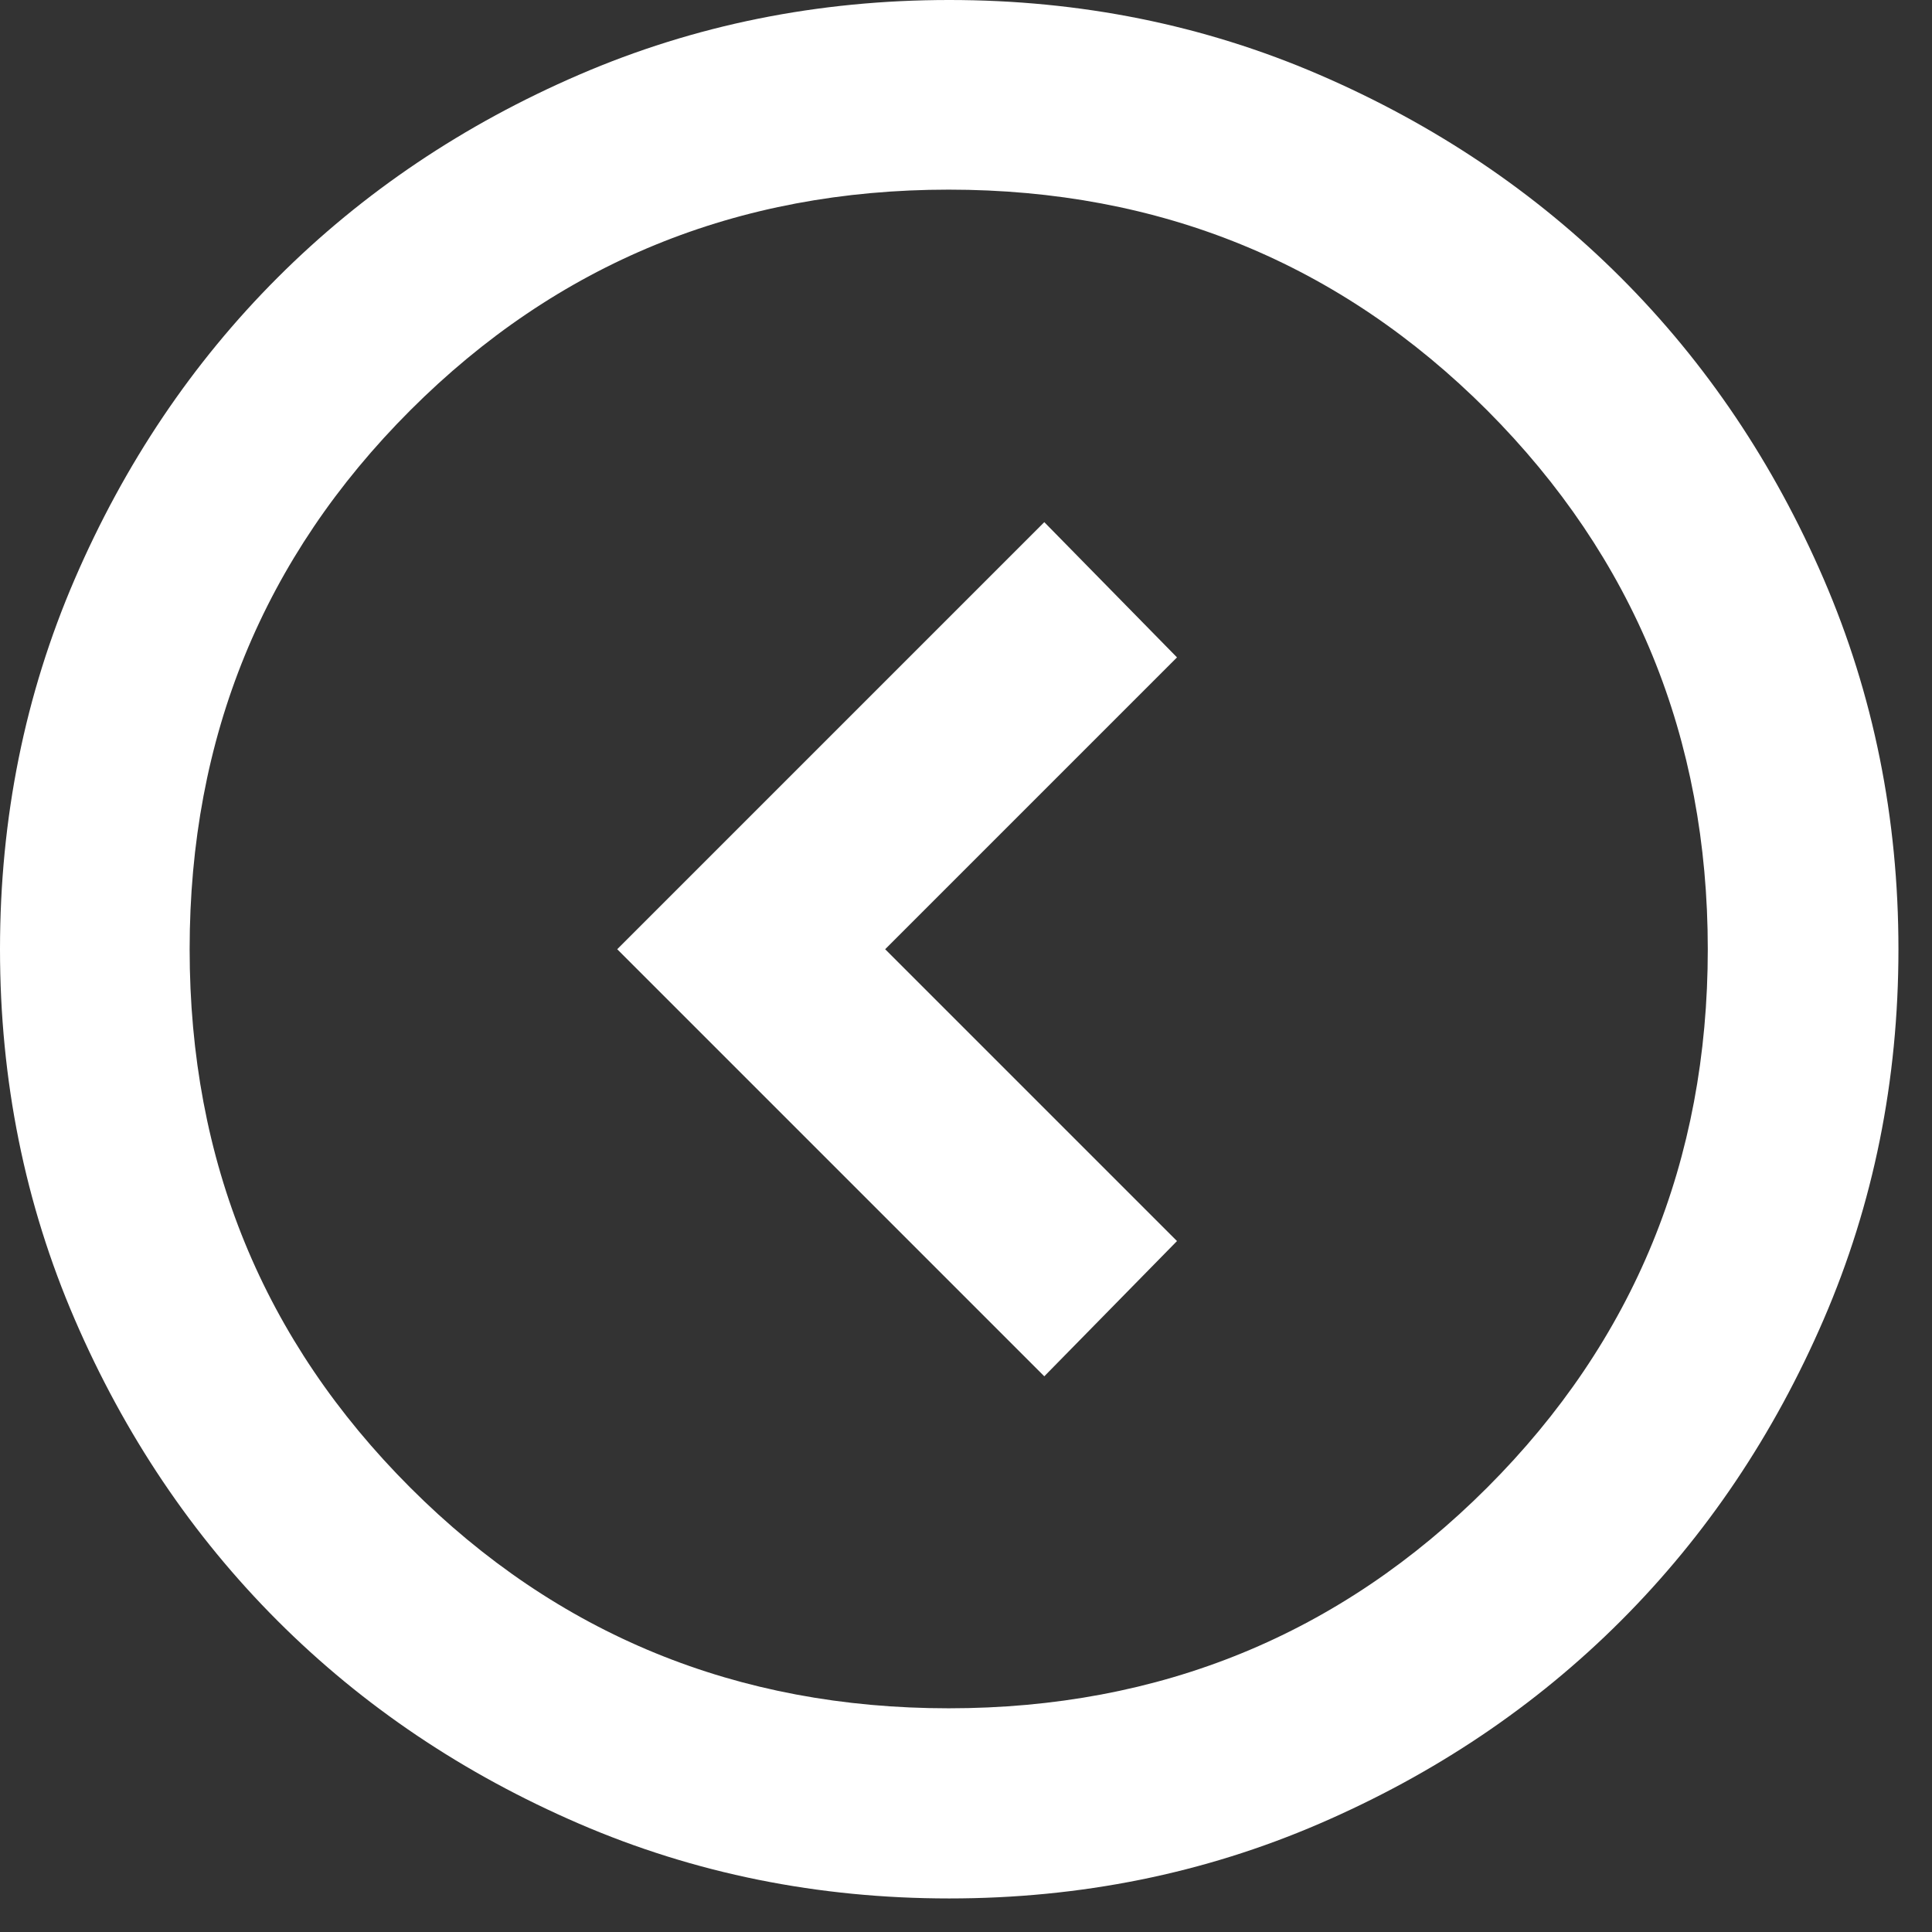 <svg width="38" height="38" viewBox="0 0 38 38" fill="none" xmlns="http://www.w3.org/2000/svg">
<rect x="0" y="0" width="38" height="38" fill="#333333" stroke="none"/>
<g clip-path="url(#clip0_189_2162)">
<path d="M12.14 18.67L20.54 27.07L23.15 24.41L17.41 18.67L23.15 12.93L20.54 10.27L12.14 18.67ZM2.18251e-06 18.67C1.95696e-06 16.09 0.49 13.66 1.47 11.39C2.45 9.12 3.78 7.14 5.46 5.46C7.14 3.78 9.12 2.45 11.39 1.47C13.66 0.49 16.09 -3.24745e-05 18.67 -3.27001e-05C21.25 -3.29256e-05 23.68 0.49 25.95 1.47C28.22 2.45 30.2 3.78 31.88 5.46C33.56 7.14 34.89 9.12 35.87 11.39C36.85 13.66 37.34 16.09 37.34 18.67C37.34 21.25 36.85 23.68 35.87 25.95C34.89 28.22 33.56 30.2 31.88 31.88C30.2 33.56 28.22 34.89 25.95 35.87C23.68 36.85 21.25 37.34 18.67 37.34C16.09 37.34 13.66 36.85 11.39 35.87C9.12 34.89 7.14 33.56 5.46 31.88C3.78 30.2 2.45 28.22 1.47 25.95C0.49 23.68 2.40806e-06 21.25 2.18251e-06 18.67ZM3.73 18.67C3.73 22.84 5.18 26.37 8.07 29.26C10.96 32.15 14.5 33.6 18.66 33.6C22.82 33.6 26.36 32.15 29.25 29.26C32.14 26.37 33.59 22.83 33.59 18.67C33.59 14.51 32.14 10.97 29.25 8.07C26.36 5.18 22.82 3.73 18.66 3.73C14.5 3.73 10.96 5.18 8.07 8.07C5.18 10.96 3.73 14.5 3.73 18.67Z" fill="white"/>
</g>
<defs>
<clipPath id="clip0_189_2162">
<rect width="37.34" height="37.34" fill="white" transform="translate(37.34 37.34) rotate(180)"/>
</clipPath>
</defs>
</svg>
